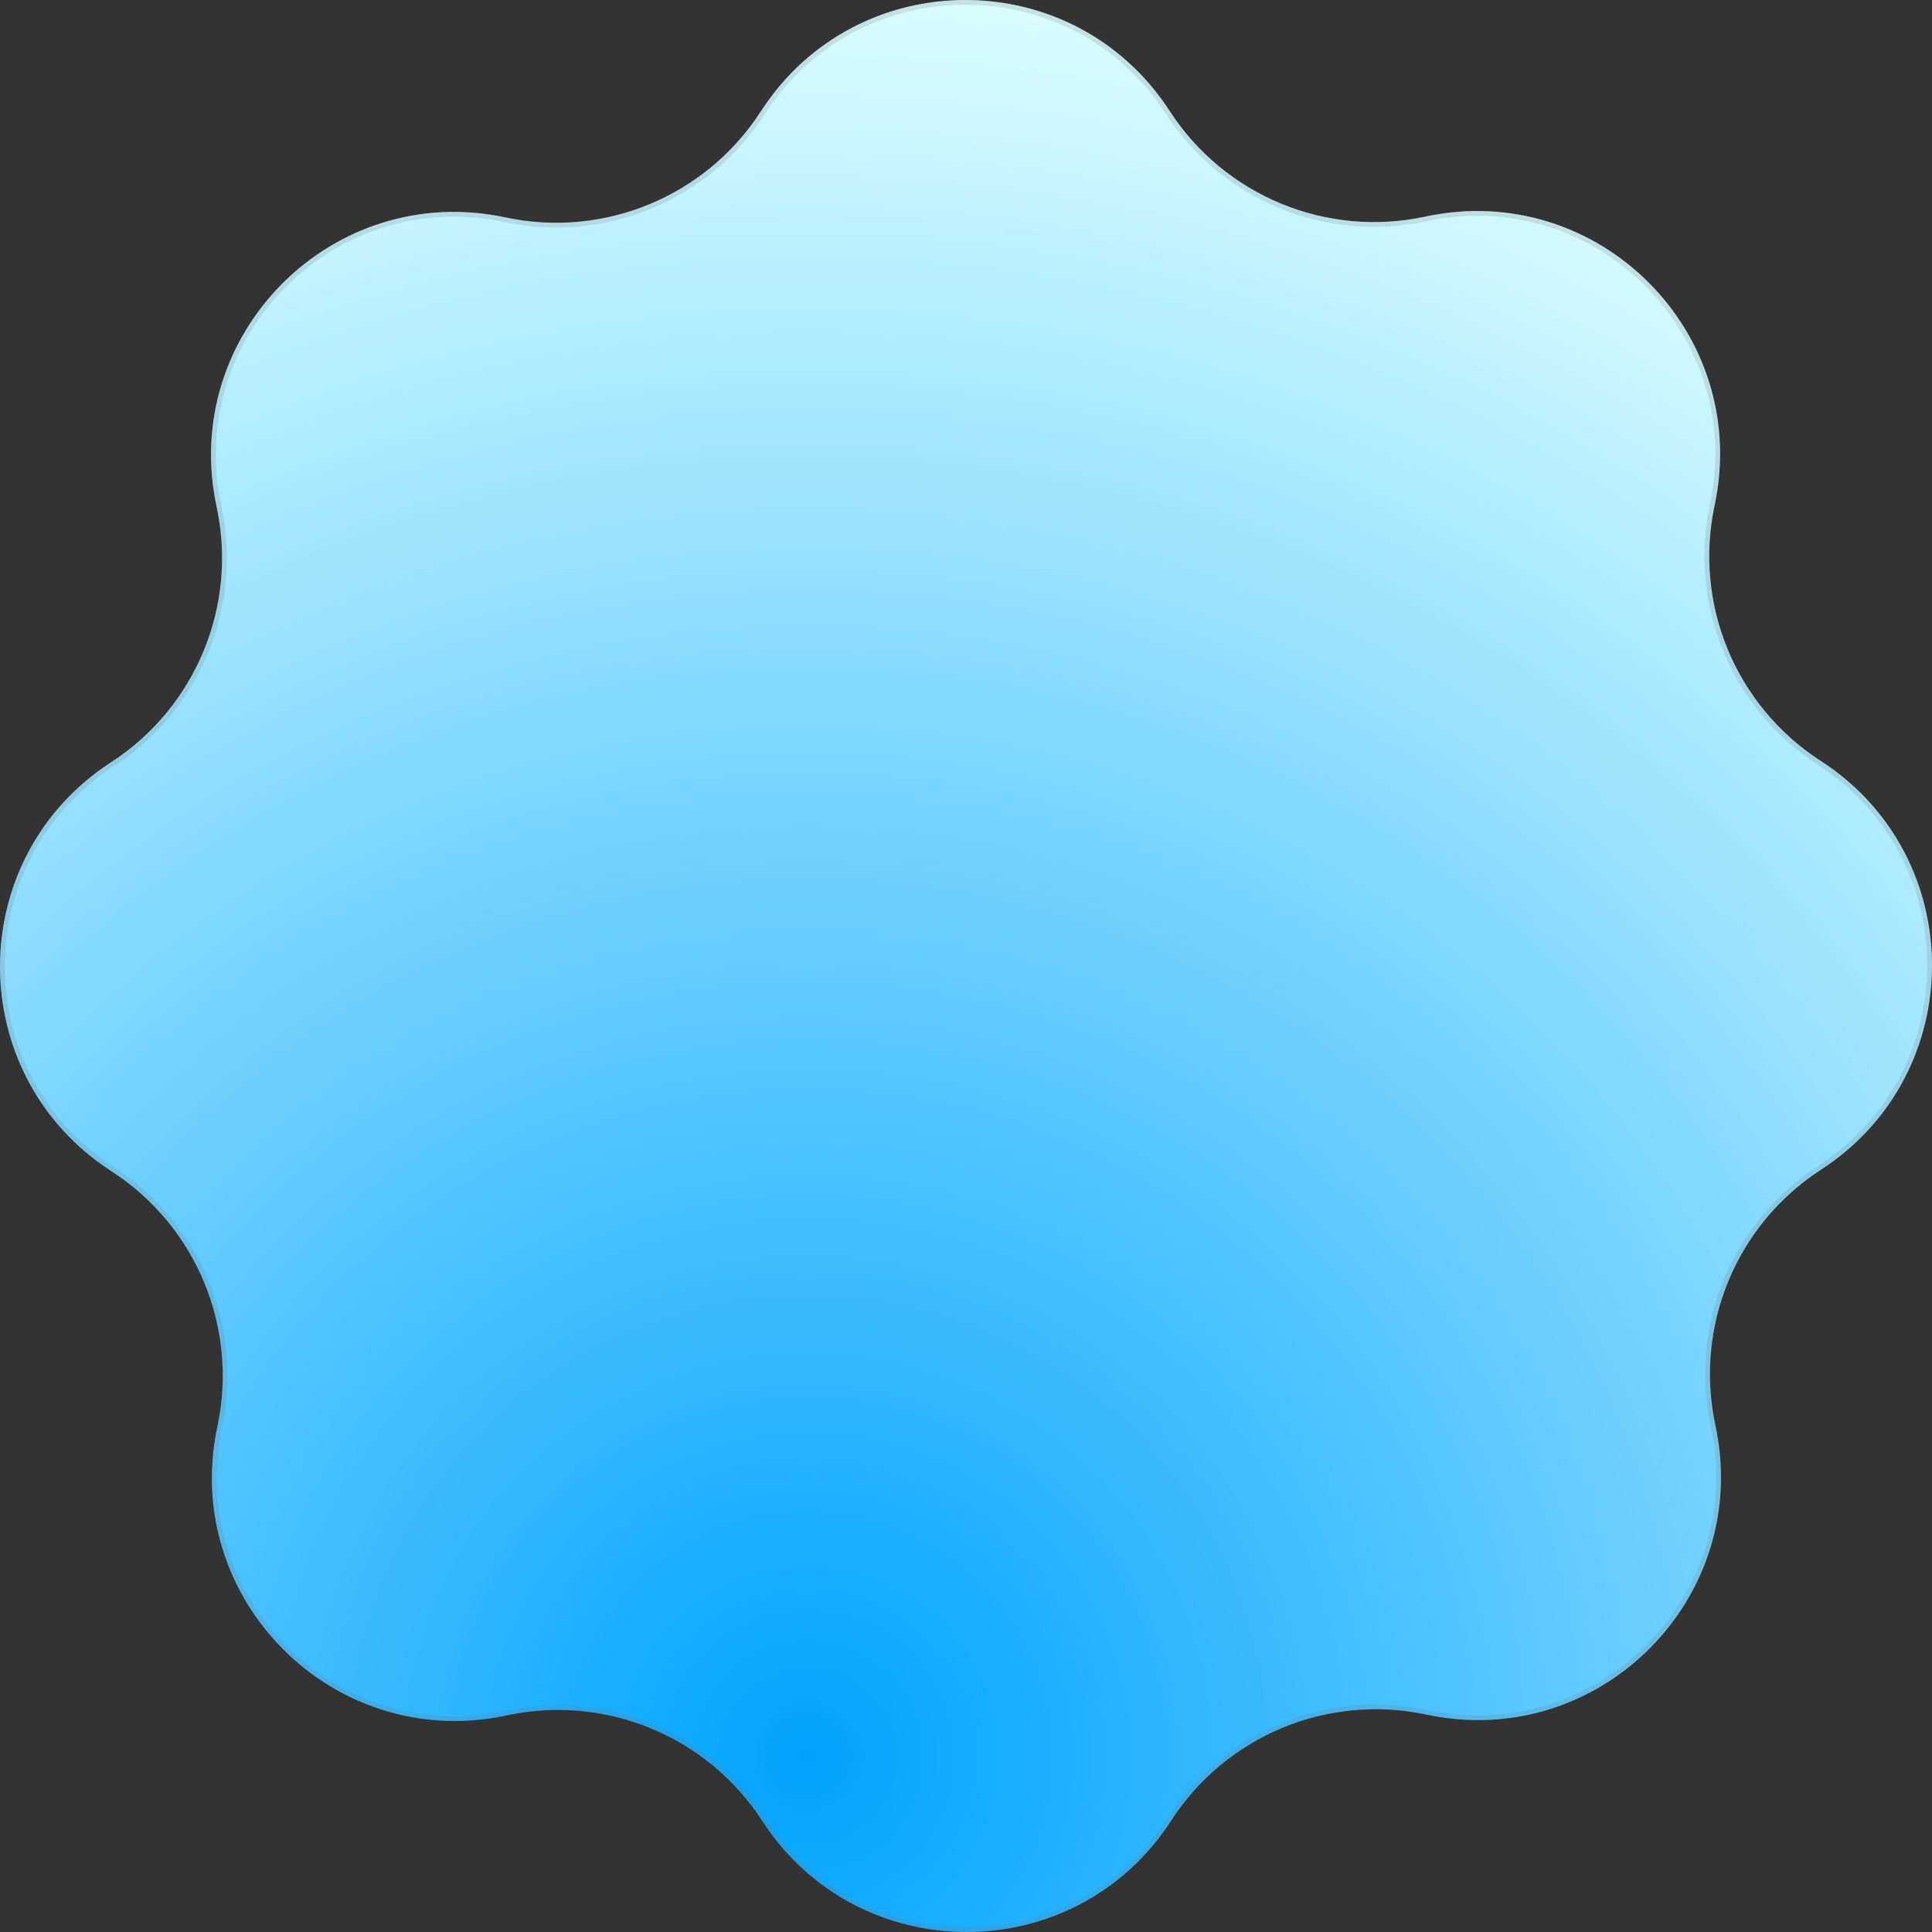 <svg width="407" height="407" viewBox="0 0 407 407" fill="none" xmlns="http://www.w3.org/2000/svg">
<rect x="0" y="0" width="407" height="407" fill="#333333" stroke="none"/>
<path d="M300.243 45.633C336.618 37.81 368.962 70.099 361.201 106.487C356.759 127.315 365.648 148.722 383.536 160.278C414.789 180.468 414.828 226.17 383.61 246.413C365.741 258 356.889 279.422 361.367 300.243C369.19 336.618 336.901 368.962 300.513 361.201C279.685 356.759 258.278 365.648 246.722 383.537C226.532 414.789 180.83 414.828 160.587 383.61C149 365.741 127.578 356.89 106.757 361.367C70.382 369.19 38.038 336.902 45.799 300.513C50.241 279.685 41.352 258.278 23.463 246.722C-7.789 226.532 -7.828 180.83 23.39 160.587C41.259 149 50.11 127.578 45.633 106.757C37.81 70.382 70.098 38.038 106.487 45.799C127.315 50.241 148.722 41.352 160.278 23.464C180.468 -7.789 226.17 -7.828 246.413 23.39C258 41.259 279.422 50.111 300.243 45.633Z" fill="url(#paint0_radial_531_473)"/>
<path d="M300.348 46.123C336.368 38.376 368.396 70.349 360.711 106.383C356.226 127.414 365.201 149.03 383.264 160.699C414.212 180.692 414.251 225.947 383.338 245.993C365.294 257.693 356.356 279.324 360.877 300.348C368.624 336.368 336.651 368.396 300.618 360.711C279.586 356.226 257.97 365.201 246.301 383.265C226.308 414.212 181.053 414.251 161.007 383.338C149.307 365.294 127.676 356.356 106.652 360.878C70.632 368.624 38.604 336.651 46.289 300.618C50.774 279.586 41.799 257.97 23.735 246.301C-7.212 226.309 -7.251 181.053 23.662 161.008C41.706 149.307 50.644 127.676 46.123 106.652C38.376 70.632 70.349 38.604 106.382 46.289C127.414 50.774 149.03 41.799 160.699 23.736C180.691 -7.212 225.947 -7.251 245.993 23.663C257.693 41.706 279.324 50.644 300.348 46.123Z" stroke="#7A7A7A" stroke-opacity="0.2"/>
<defs>
<radialGradient id="paint0_radial_531_473" cx="0" cy="0" r="1" gradientUnits="userSpaceOnUse" gradientTransform="translate(167.42 368.206) rotate(-101.042) scale(370.121)">
<stop stop-color="#00A3FF"/>
<stop offset="1" stop-color="#DAFDFF"/>
</radialGradient>
</defs>
</svg>
